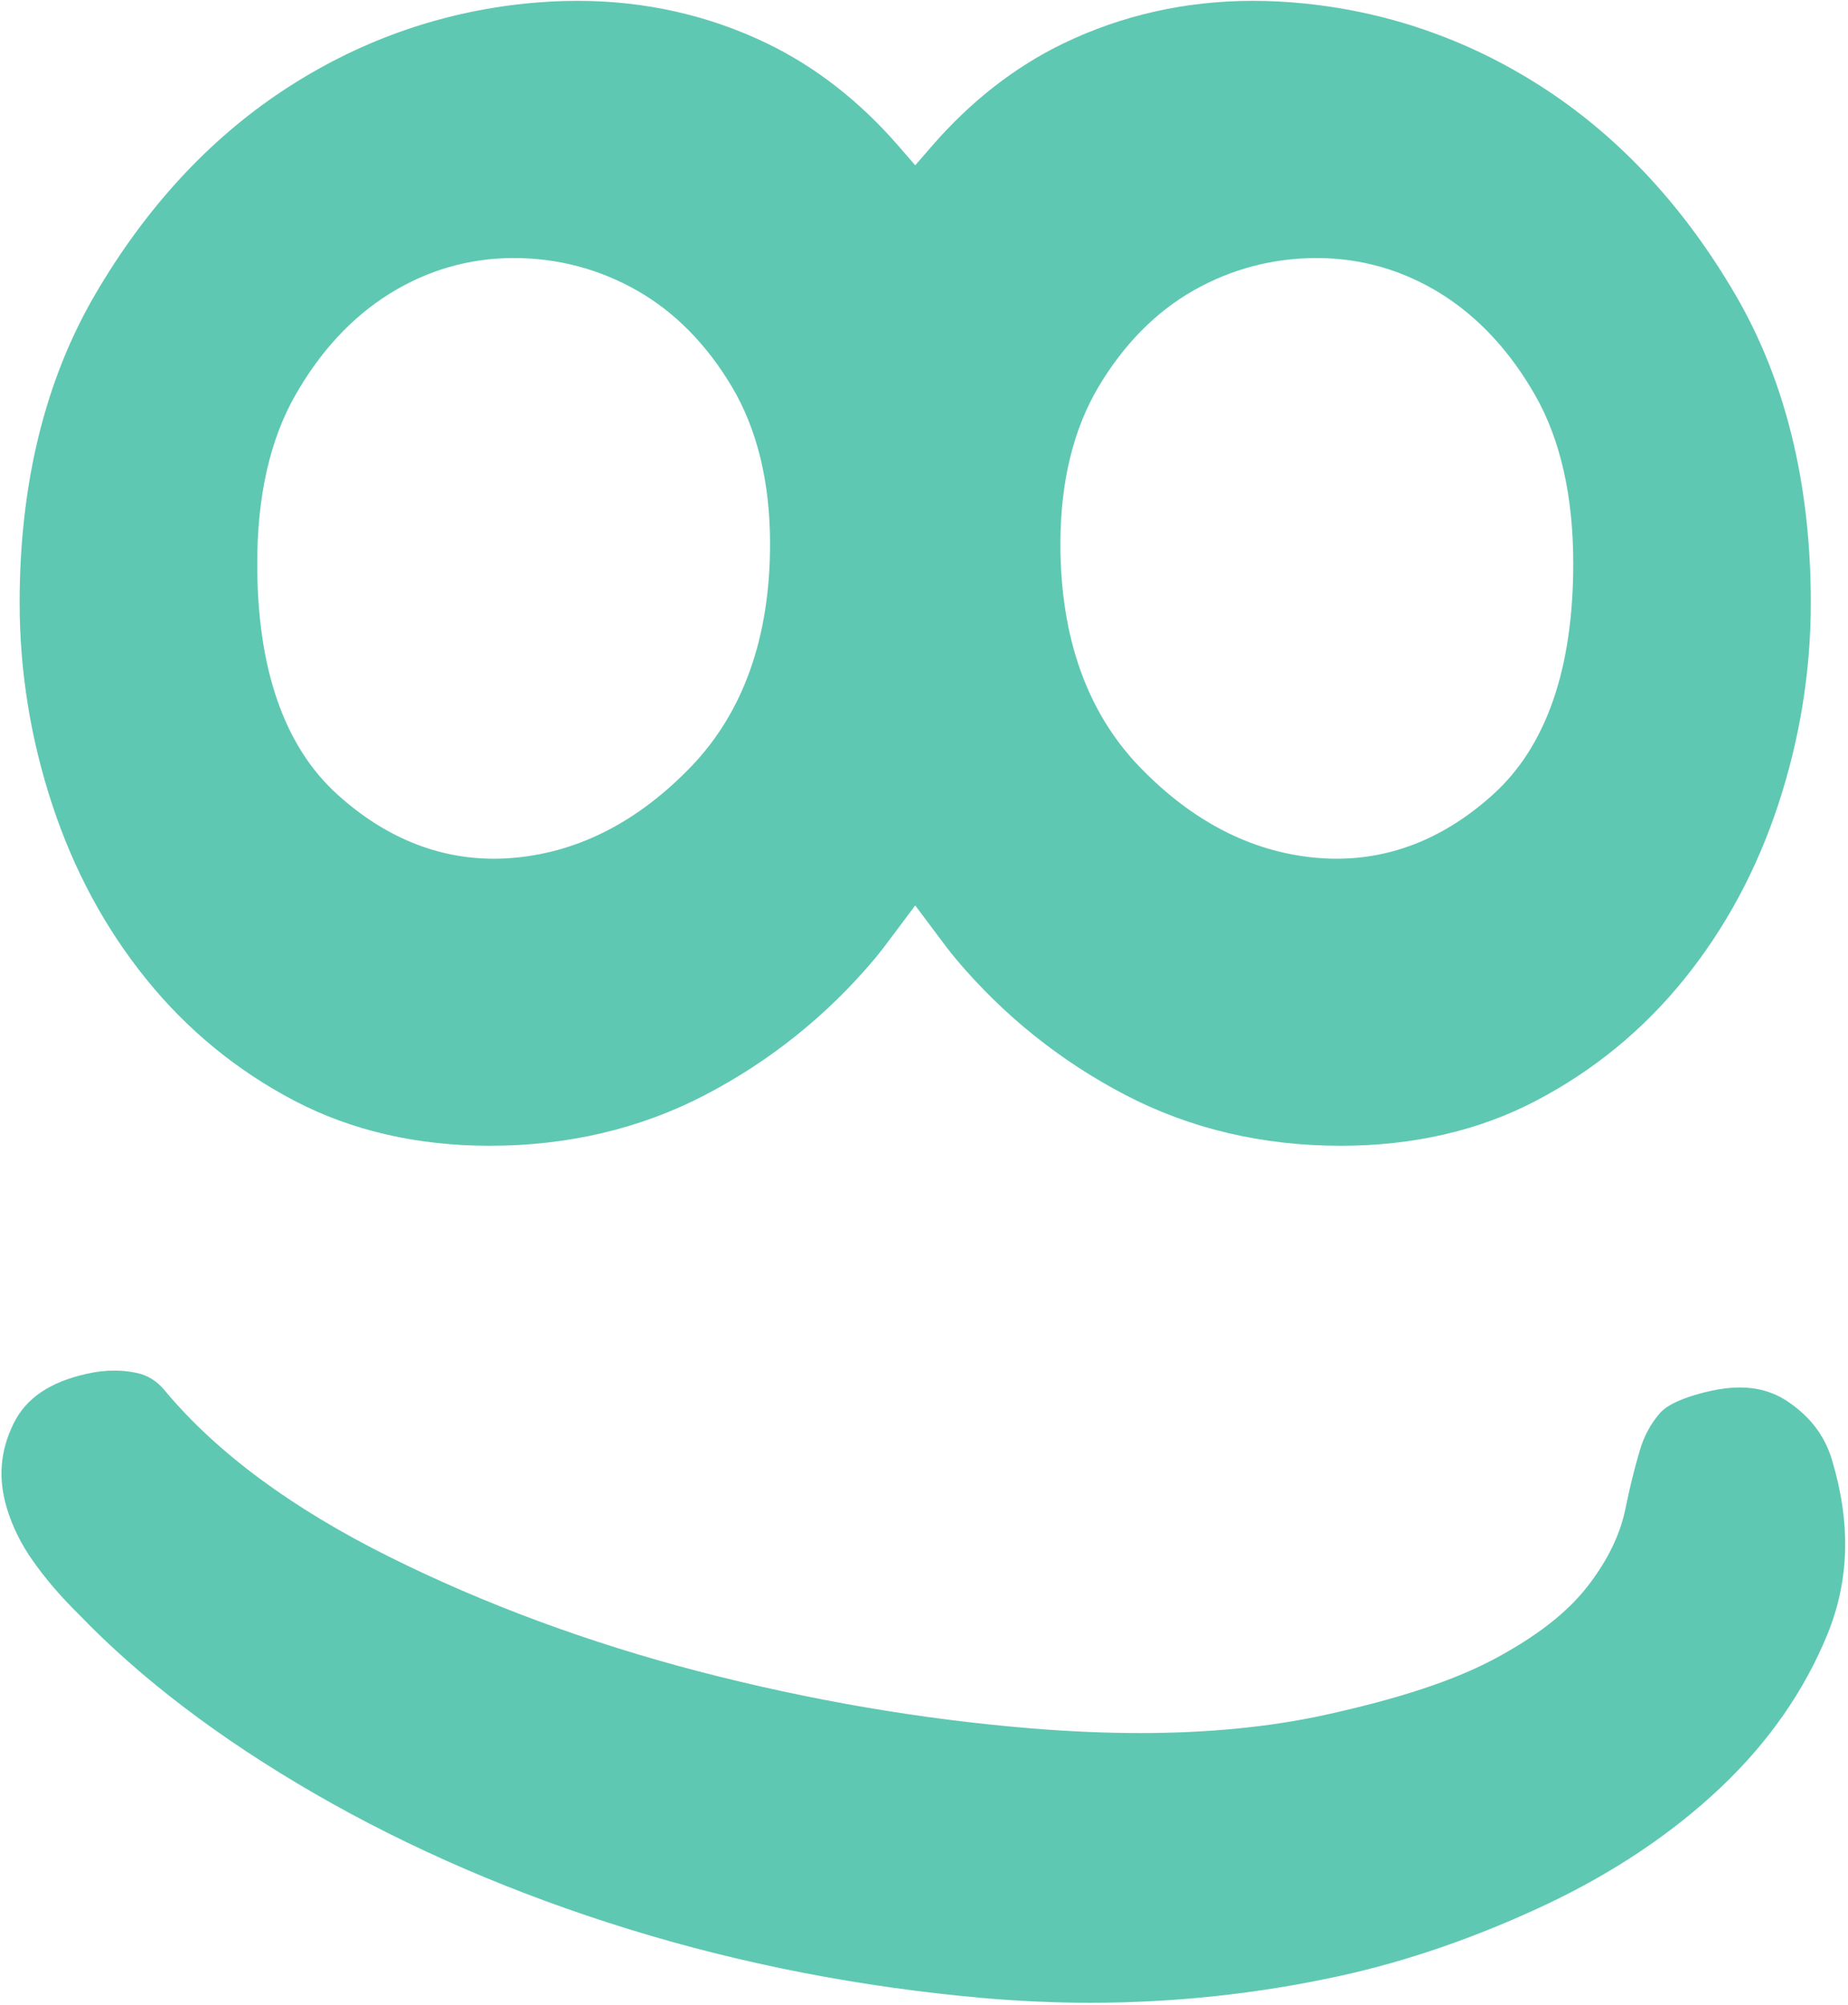<svg width="413" height="448" viewBox="0 0 413 448" fill="none" xmlns="http://www.w3.org/2000/svg">
<path d="M114.788 57.659C104.908 57.659 95.585 60.335 87.088 65.619C78.671 70.851 71.567 78.507 65.961 88.379C60.337 98.259 57.483 110.891 57.483 125.916C57.483 149.42 63.515 166.791 75.415 177.541C85.94 187.057 97.7 191.88 110.357 191.88C111.977 191.88 113.613 191.801 115.267 191.644C129.579 190.277 142.749 183.453 154.405 171.352C166.14 159.165 172.095 142.404 172.095 121.537C172.095 107.757 169.223 95.94 163.564 86.416C157.915 76.927 150.759 69.684 142.315 64.888C133.853 60.092 124.591 57.659 114.788 57.659ZM294.289 57.659C284.496 57.659 275.235 60.092 266.764 64.888C258.311 69.689 251.164 76.932 245.515 86.412C239.856 95.94 236.984 107.757 236.984 121.537C236.984 142.404 242.937 159.165 254.672 171.348C266.328 183.453 279.5 190.277 293.811 191.644C295.465 191.801 297.101 191.88 298.72 191.88C311.377 191.88 323.139 187.057 333.663 177.541C345.564 166.791 351.596 149.42 351.596 125.916C351.596 110.891 348.741 98.259 343.117 88.375C337.493 78.499 330.391 70.843 321.999 65.619C313.493 60.335 304.171 57.659 294.289 57.659ZM299.617 256.028C282.181 256.028 266.015 252.224 251.573 244.711C237.001 237.129 224.256 226.909 213.68 214.339C212.225 212.615 210.893 210.813 209.553 209.02L204.539 202.325L199.525 209.02C198.184 210.813 196.852 212.615 195.399 214.339C184.821 226.909 172.077 237.129 157.505 244.711C143.063 252.224 126.897 256.028 109.461 256.028C93.252 256.028 78.567 252.651 65.813 245.973C52.939 239.236 41.796 230.087 32.681 218.787C23.505 207.453 16.428 194.308 11.649 179.727C6.827 165.093 4.389 149.937 4.389 134.677C4.389 108.179 10.048 85.036 21.216 65.885C32.437 46.637 46.54 31.303 63.14 20.304C79.672 9.349 97.961 2.785 117.487 0.787C121.387 0.391 125.279 0.187 129.056 0.187C144.073 0.187 158.323 3.385 171.407 9.697C182.228 14.916 192.091 22.603 200.727 32.54L204.539 36.936L208.352 32.54C216.988 22.603 226.851 14.916 237.663 9.697C250.755 3.385 265.005 0.187 280.021 0.187C283.8 0.187 287.691 0.391 291.591 0.787C311.117 2.785 329.407 9.349 345.937 20.304C362.539 31.312 376.641 46.647 387.853 65.885C399.031 85.036 404.689 108.179 404.689 134.677C404.689 149.912 402.252 165.068 397.429 179.727C392.649 194.291 385.572 207.436 376.397 218.787C367.283 230.087 356.14 239.236 343.265 245.973C330.512 252.651 315.827 256.028 299.617 256.028Z" fill="#5FC8B2"/>
<path d="M243.687 447.525C235.773 447.525 227.704 447.159 219.687 446.463C192.396 444.052 165.74 438.872 140.452 431.055C115.128 423.229 91.52 413.044 70.288 400.769C49.116 388.529 31.411 375.072 17.664 360.777C13.669 356.86 10.283 352.917 7.436 348.895C4.764 345.152 2.779 341.156 1.525 336.987C-0.46 330.388 0.028 324.199 3.031 318.096C5.825 312.403 11.223 308.756 19.545 306.944C21.581 306.492 23.593 306.265 25.535 306.265C27.153 306.265 28.764 306.423 30.331 306.736C33.029 307.276 35.153 308.608 36.999 310.923C48.56 324.712 65.335 337.083 86.976 347.859C108.129 358.401 131.424 367.028 156.199 373.487C180.913 379.912 205.905 384.195 230.499 386.215C238.943 386.901 247.125 387.259 254.812 387.259C269.88 387.259 283.713 385.909 295.927 383.245C312.509 379.624 324.967 375.516 334.012 370.676C343.361 365.669 350.099 360.439 354.635 354.675C359.169 348.904 362.068 342.993 363.261 337.125C364.175 332.625 365.228 328.316 366.439 324.207C367.396 320.908 368.893 318.131 371.027 315.693C372.001 314.579 374.804 312.447 382.525 310.757C384.719 310.279 386.825 310.035 388.784 310.035C392.903 310.035 396.445 311.08 399.631 313.239C404.611 316.625 407.805 320.856 409.407 326.175C413.664 340.32 413.333 353.091 408.397 365.208C403.252 377.796 395.252 389.287 384.597 399.376C373.743 409.657 360.545 418.501 345.355 425.657C329.937 432.9 314.46 438.253 299.356 441.544C281.18 445.515 262.447 447.525 243.687 447.525Z" fill="#5FC8B2"/>
</svg>
